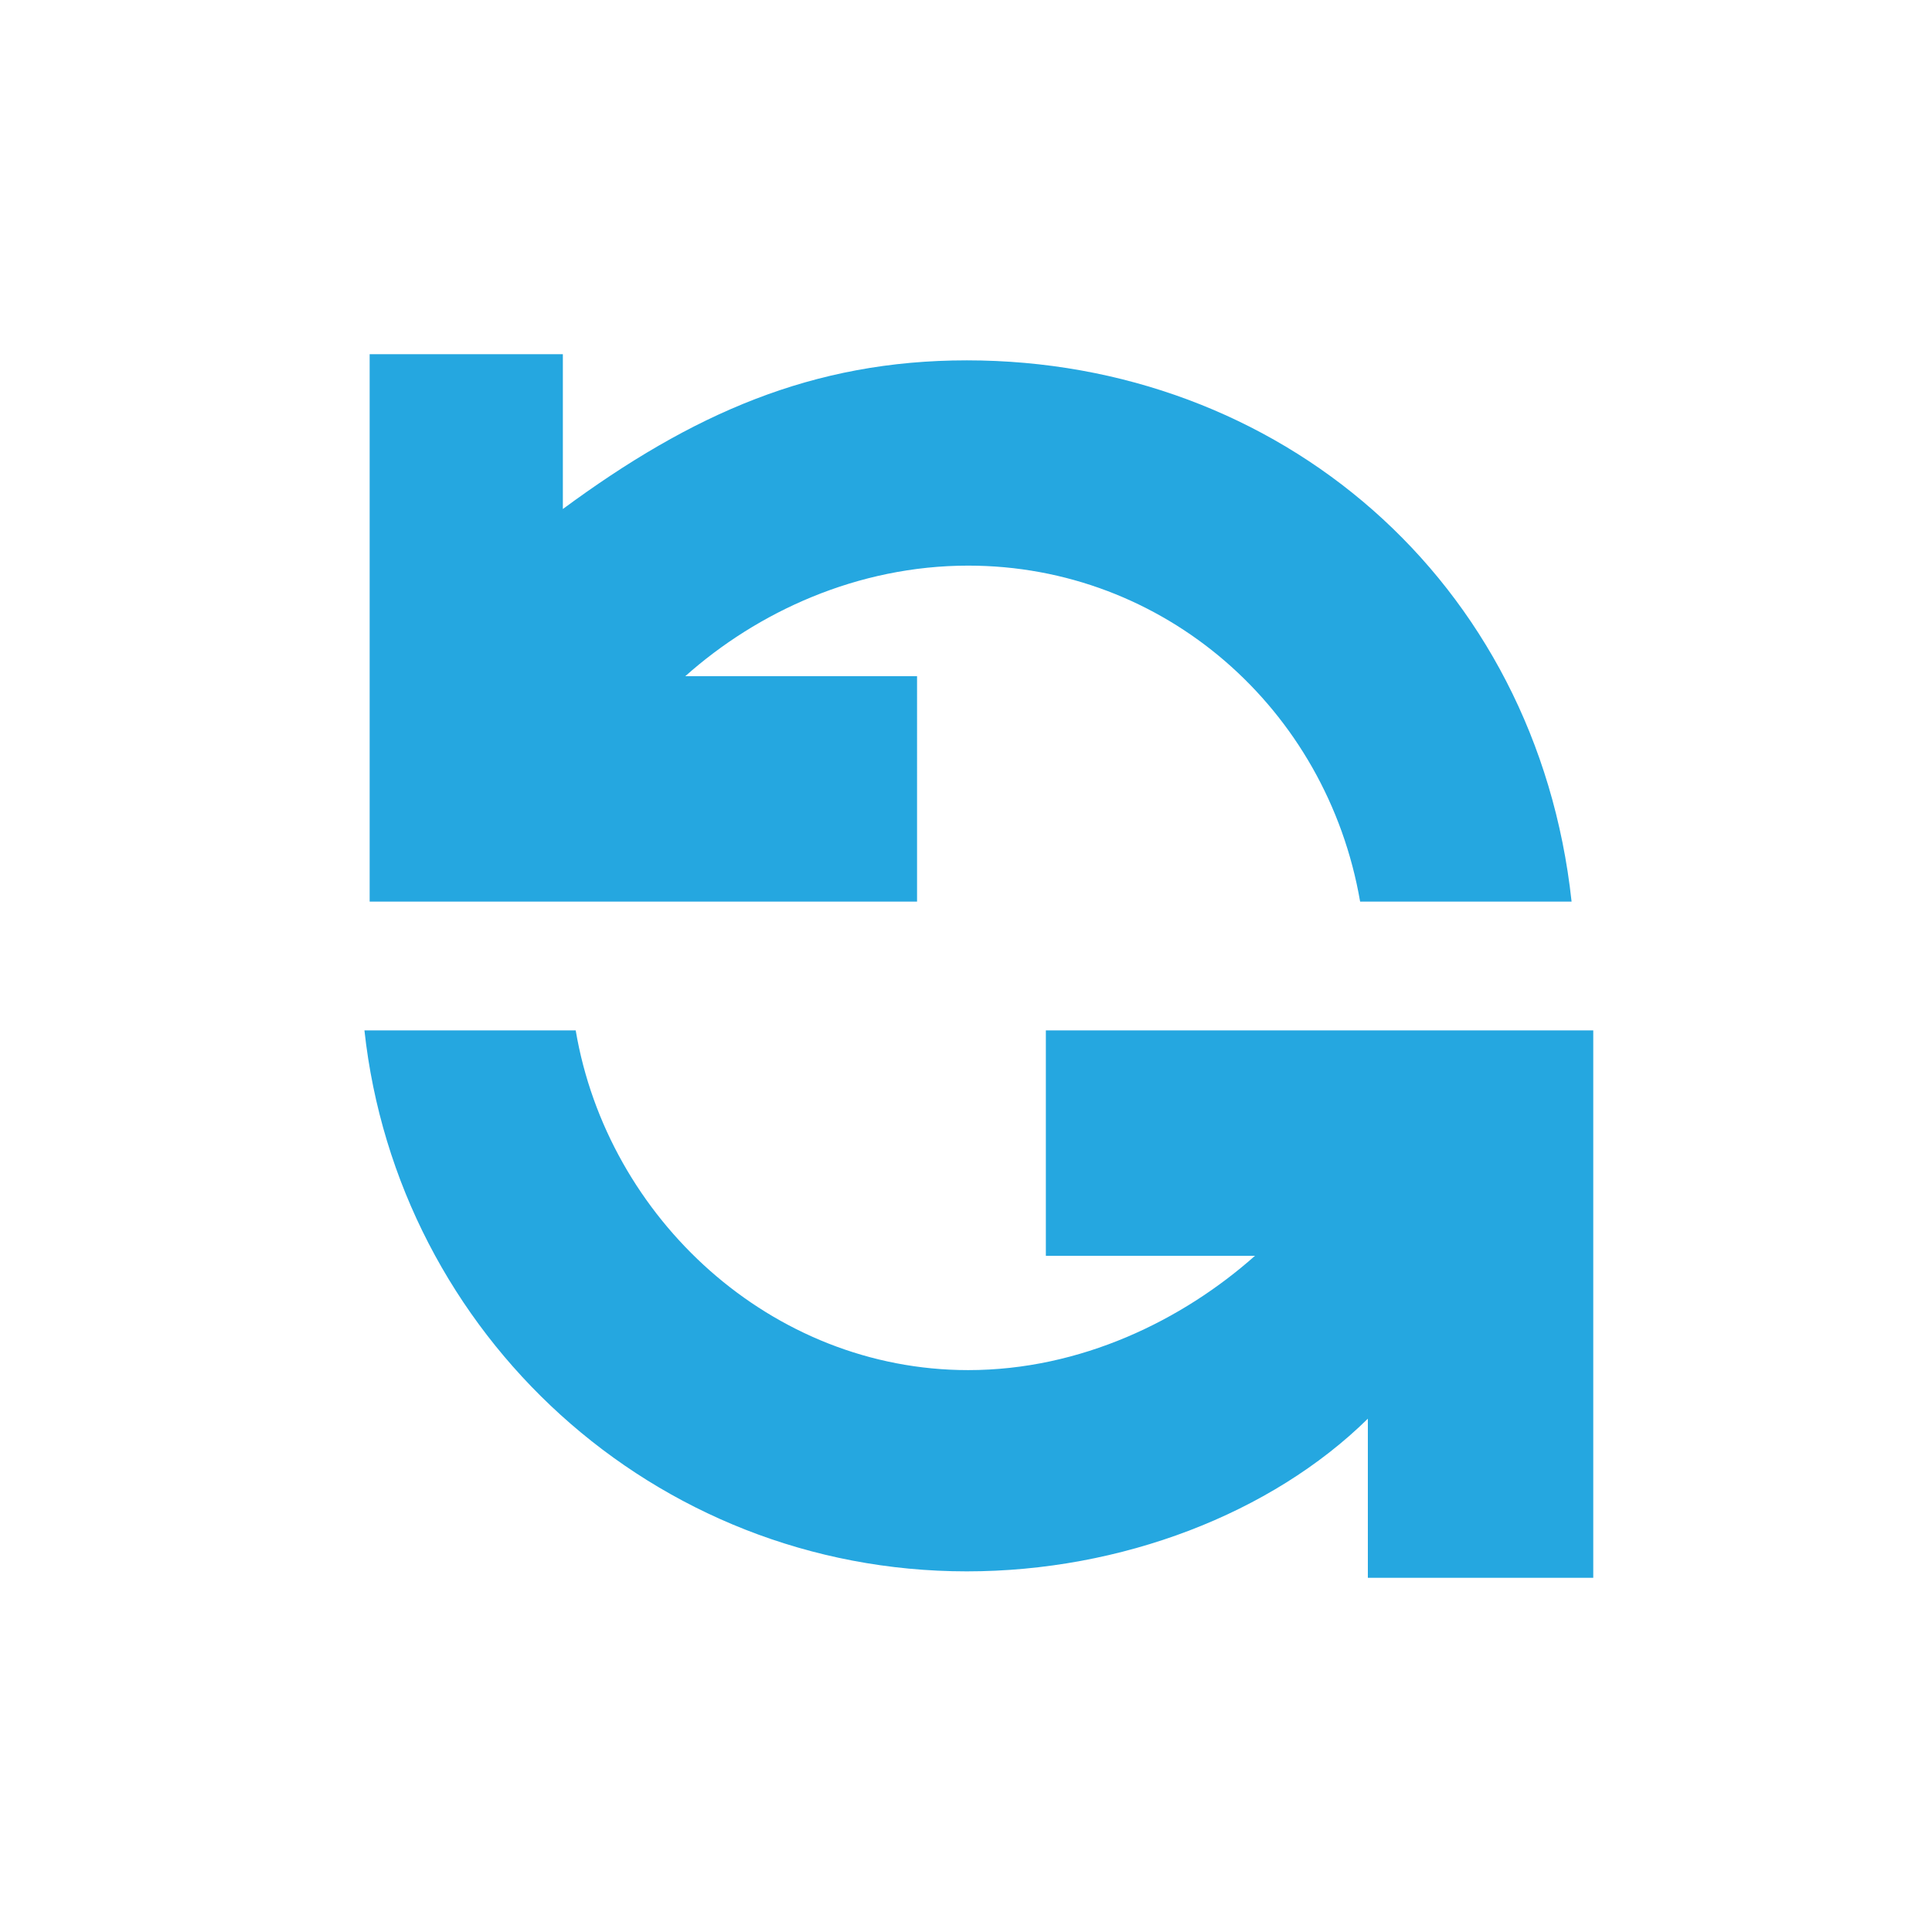<?xml version="1.0" encoding="utf-8"?>
<!-- Generator: Adobe Illustrator 17.0.0, SVG Export Plug-In . SVG Version: 6.00 Build 0)  -->
<!DOCTYPE svg PUBLIC "-//W3C//DTD SVG 1.1//EN" "http://www.w3.org/Graphics/SVG/1.1/DTD/svg11.dtd">
<svg version="1.1" id="Calque_1" xmlns="http://www.w3.org/2000/svg" xmlns:xlink="http://www.w3.org/1999/xlink" x="0px" y="0px"
	 width="60px" height="60px" viewBox="0 0 60 60" enable-background="new 0 0 60 60" xml:space="preserve">
<path fill="#25A7E0" d="M32.48,32v7h6.495c-2.251,2-5.41,3.55-8.905,3.55c-6.115,0-11.204-4.712-12.191-10.55h-6.561
	c1.03,9.447,8.986,16.8,18.707,16.8c4.796,0,9.455-1.792,12.455-4.741V49h7V32H32.48z"/>
<path fill="#25A7E0" d="M28.48,21h-7.198c2.243-2,5.352-3.434,8.789-3.434C36.144,17.566,41.206,22,42.24,28h6.567
	c-1.083-10-9.101-16.809-18.782-16.809c-4.797,0-8.545,1.667-12.545,4.617V11h-6v17h17V21z"/>
</svg>
